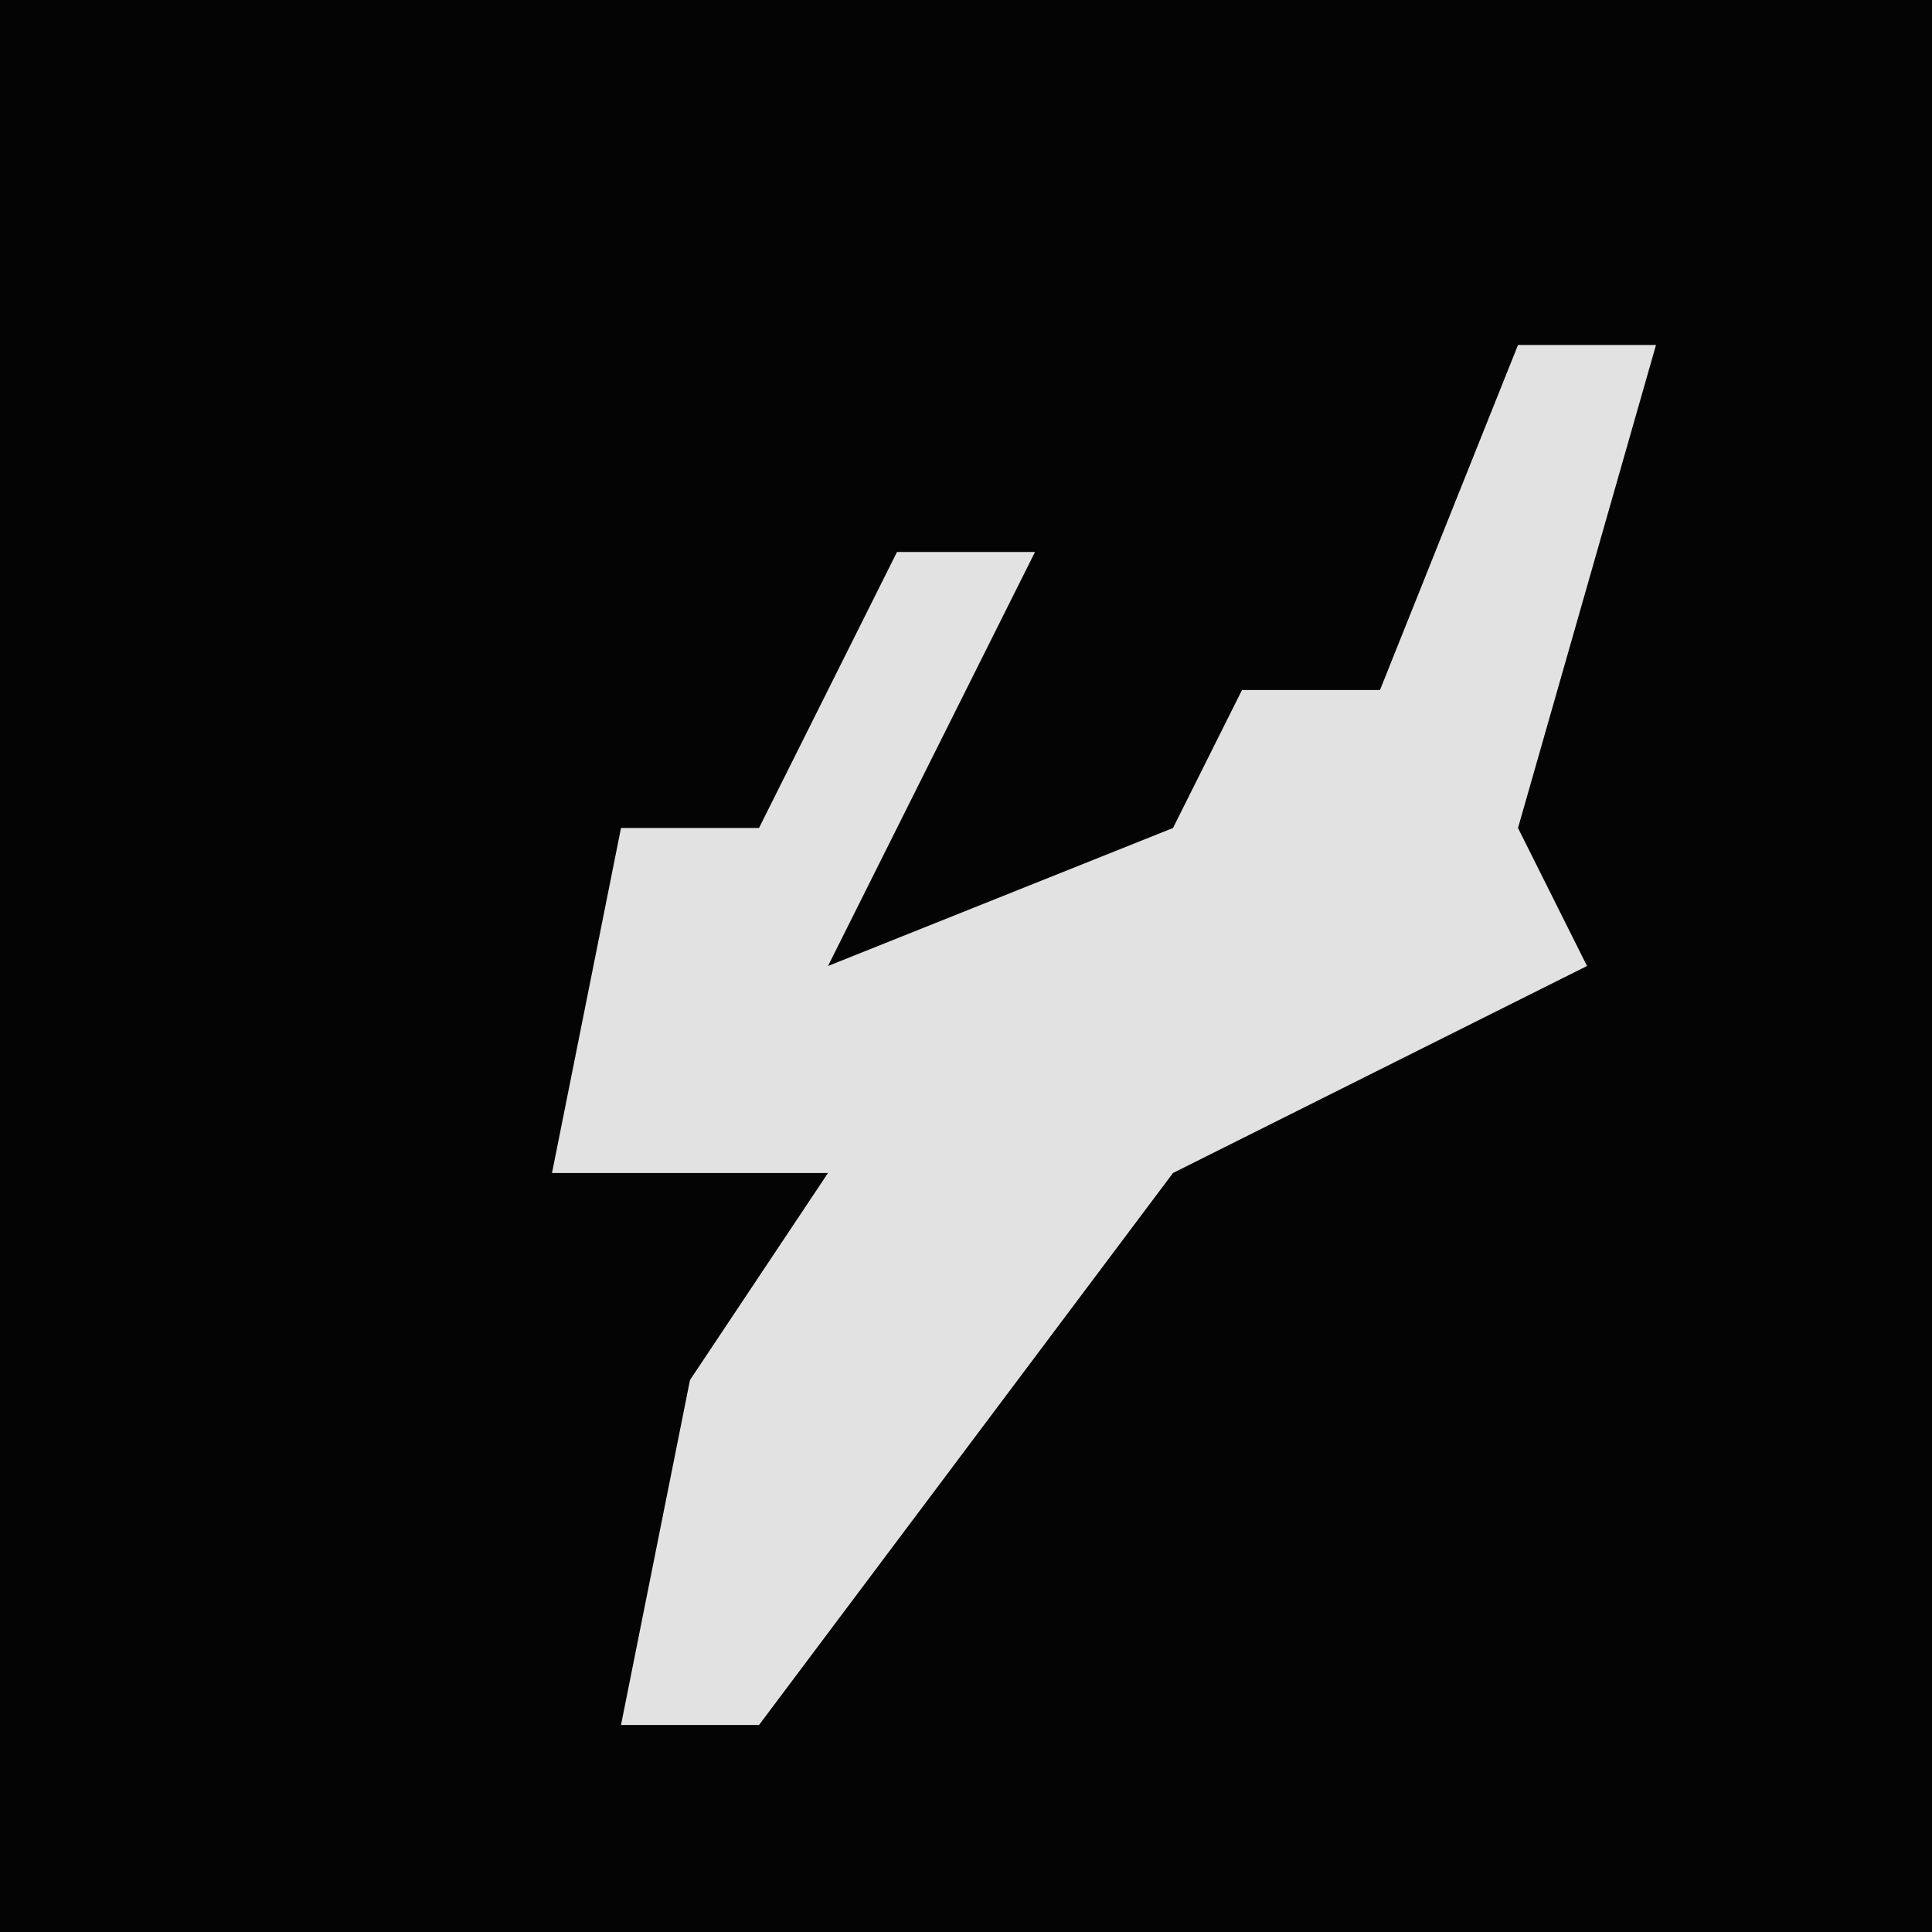 <?xml version="1.0" encoding="UTF-8"?>
<svg version="1.1" xmlns="http://www.w3.org/2000/svg" width="28" height="28">
<path d="M0,0 L28,0 L28,28 L0,28 Z " fill="#040404" transform="translate(0,0)"/>
<path d="M0,0 L2,0 L0,7 L1,9 L-5,12 L-11,20 L-13,20 L-12,15 L-10,12 L-14,12 L-13,7 L-11,7 L-9,3 L-7,3 L-9,7 L-10,9 L-5,7 L-4,5 L-2,5 Z " fill="#E2E2E2" transform="translate(22,5)"/>
</svg>
